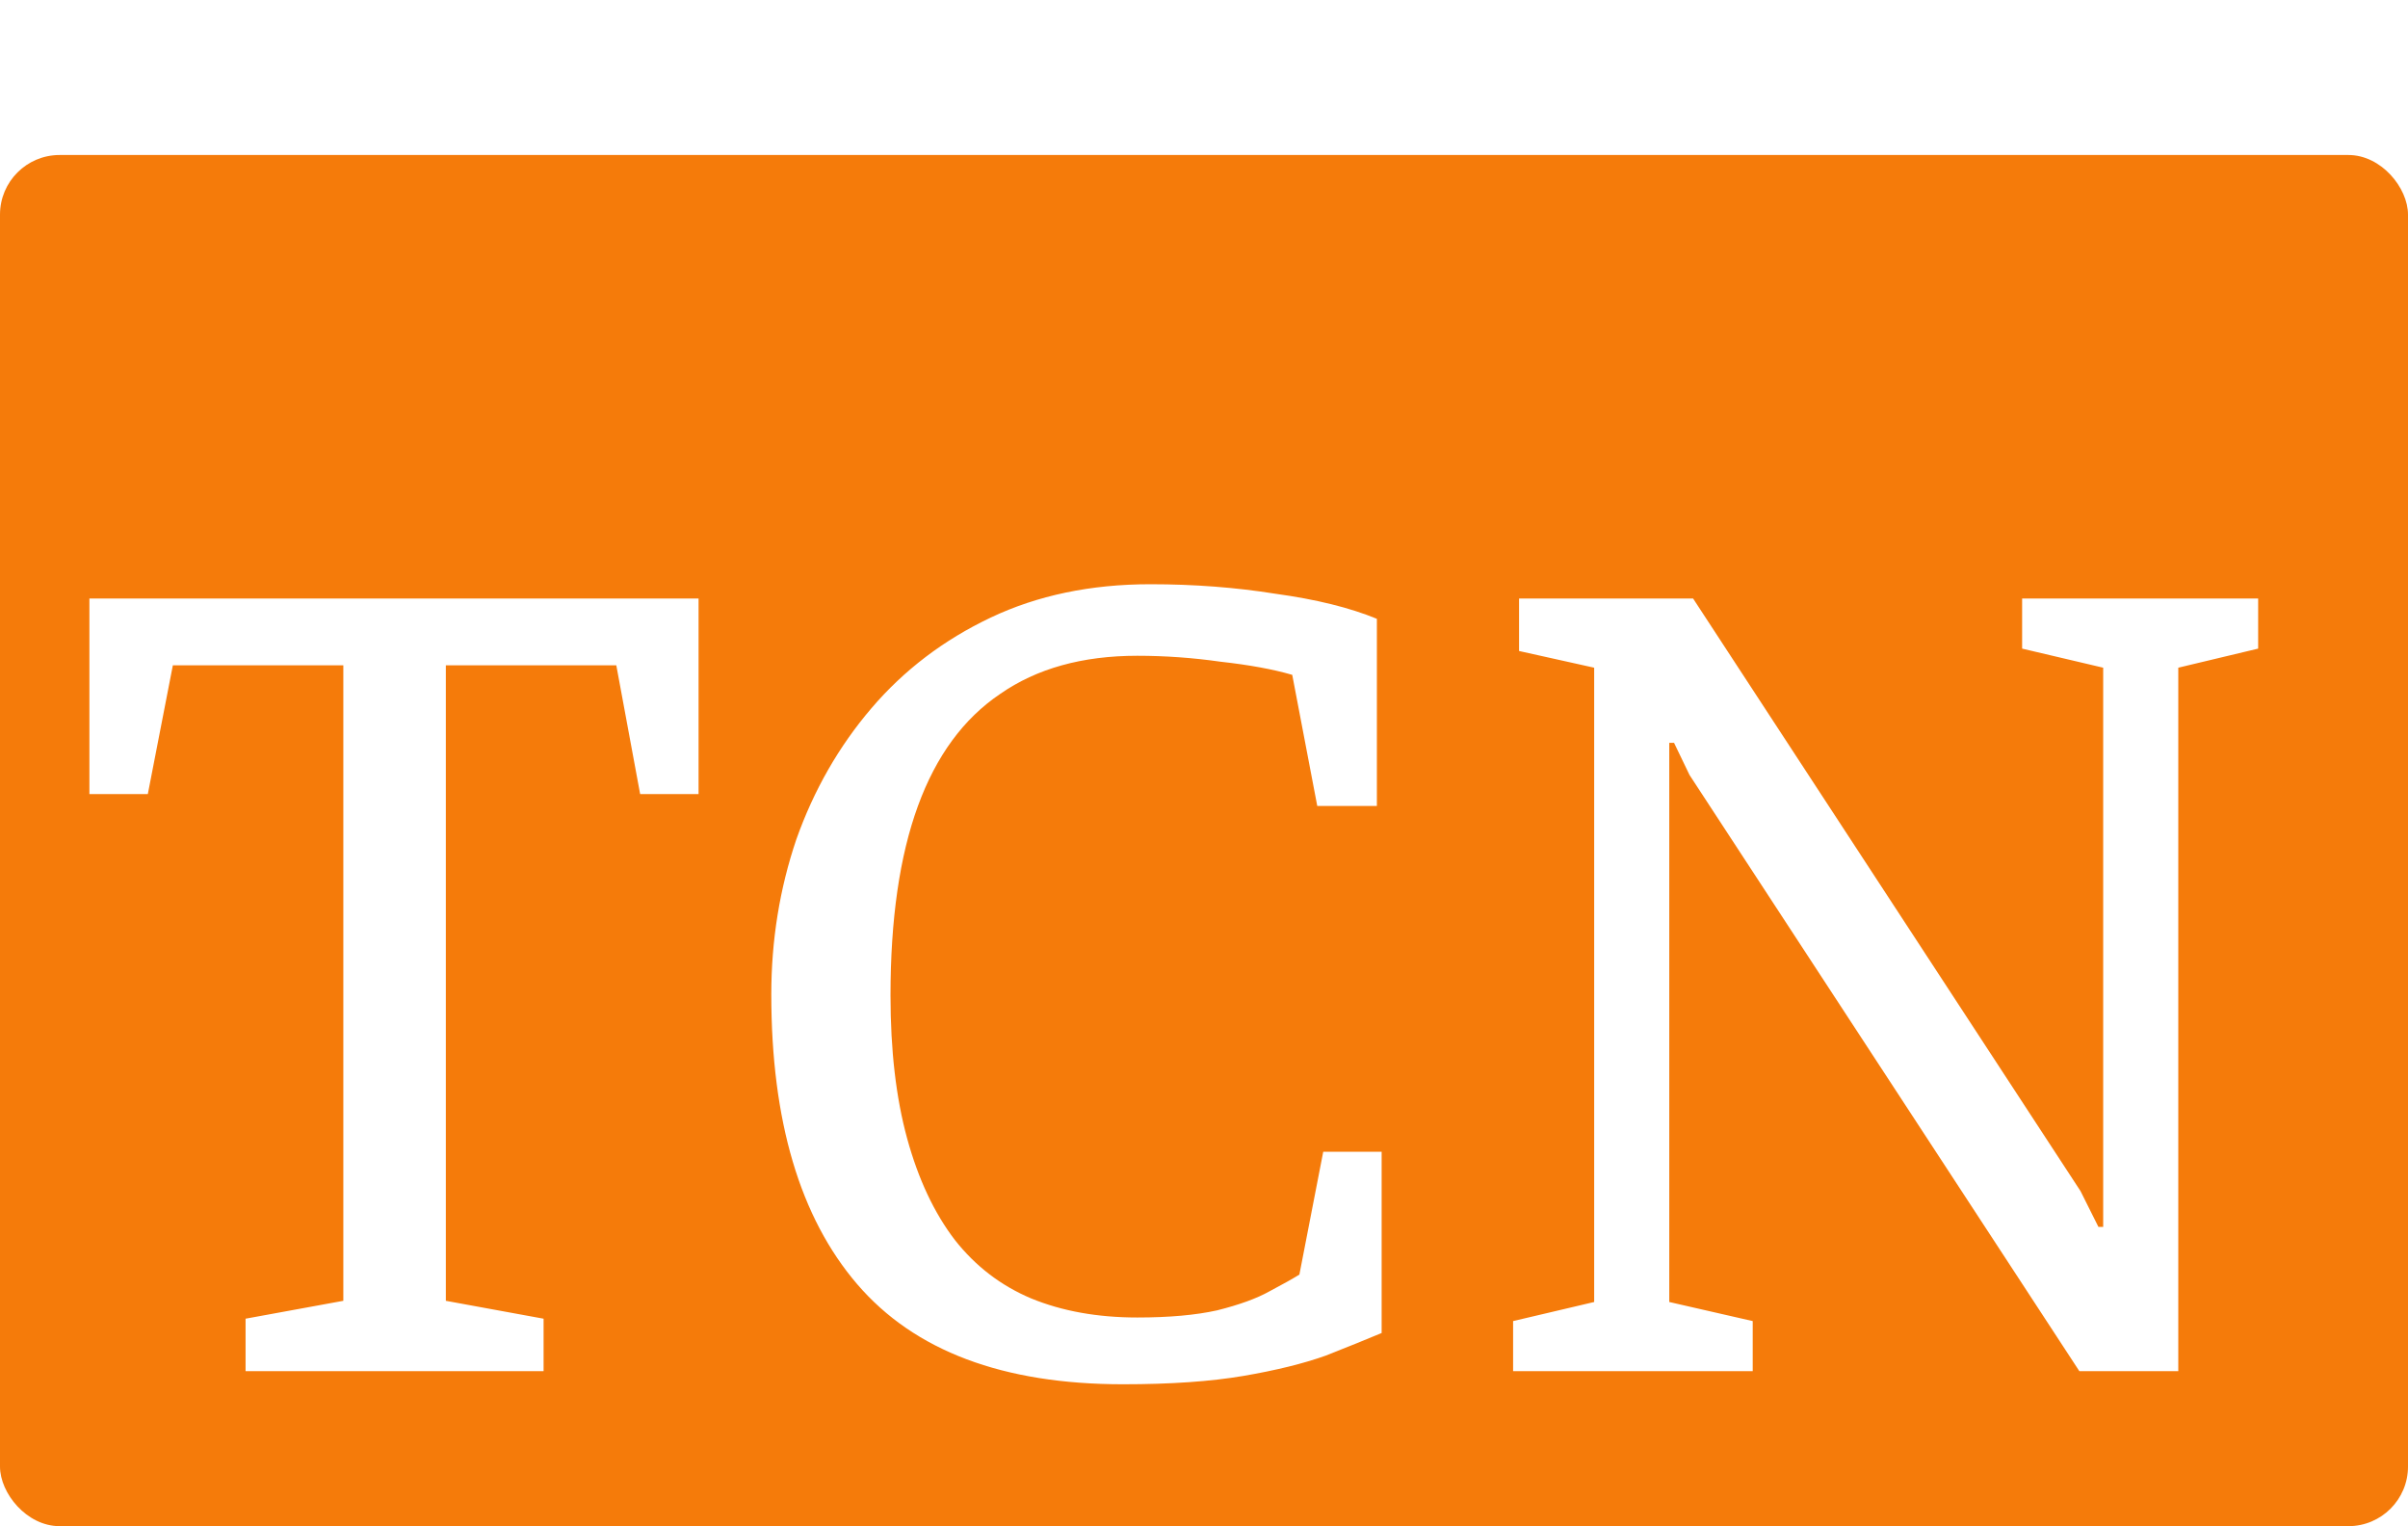 <svg width="202" height="128" viewBox="0 0 202 128" fill="none" xmlns="http://www.w3.org/2000/svg">
<rect y="13" width="202" height="115" rx="5" fill="#F57B0A"/>
<g filter="url(#filter0_i_52_37)">
<path d="M20.6 105V100.6L28.8 99.1V45.8H14.5L12.4 56.6H7.5V40.2H58.6V56.6H53.7L51.7 45.8H37.4V99.1L45.6 100.6V105H20.6ZM94.202 106.1C84.135 106.1 76.702 103.3 71.902 97.7C67.102 92.1 64.702 84 64.702 73.4C64.702 68.867 65.402 64.533 66.802 60.4C68.268 56.267 70.368 52.6 73.102 49.4C75.835 46.2 79.168 43.667 83.102 41.8C87.035 39.933 91.502 39 96.502 39C100.168 39 103.668 39.267 107.002 39.8C110.402 40.267 113.235 40.967 115.502 41.9V57.6H110.502L108.402 46.6C106.802 46.133 104.802 45.767 102.402 45.5C100.068 45.167 97.735 45 95.402 45C90.802 45 86.968 46.067 83.902 48.2C80.835 50.267 78.535 53.4 77.002 57.6C75.468 61.8 74.702 67.1 74.702 73.5C74.702 78.1 75.168 82.1 76.102 85.5C77.035 88.9 78.368 91.733 80.102 94C81.835 96.2 83.968 97.833 86.502 98.9C89.102 99.967 92.068 100.5 95.402 100.5C98.068 100.5 100.302 100.3 102.102 99.9C103.968 99.433 105.435 98.9 106.502 98.3C107.635 97.7 108.468 97.233 109.002 96.9L111.002 86.6H115.902V101.8C114.635 102.333 113.068 102.967 111.202 103.7C109.335 104.367 107.035 104.933 104.302 105.4C101.568 105.867 98.202 106.1 94.202 106.1ZM126.93 105V100.8L133.73 99.2V46L127.43 44.6V40.2H142.03L174.53 89.9L176.03 92.9H176.43V46L169.63 44.4V40.2H189.43V44.4L182.73 46V105H174.43L141.73 55L140.43 52.3H140.03V99.2L147.03 100.8V105H126.93Z" fill="white"/>
</g>
<defs>
<filter id="filter0_i_52_37" x="7.5" y="39" width="181.93" height="68.1" filterUnits="userSpaceOnUse" color-interpolation-filters="sRGB">
<feFlood flood-opacity="0" result="BackgroundImageFix"/>
<feBlend mode="normal" in="SourceGraphic" in2="BackgroundImageFix" result="shape"/>
<feColorMatrix in="SourceAlpha" type="matrix" values="0 0 0 0 0 0 0 0 0 0 0 0 0 0 0 0 0 0 127 0" result="hardAlpha"/>
<feOffset dy="10"/>
<feGaussianBlur stdDeviation="0.5"/>
<feComposite in2="hardAlpha" operator="arithmetic" k2="-1" k3="1"/>
<feColorMatrix type="matrix" values="0 0 0 0 0 0 0 0 0 0 0 0 0 0 0 0 0 0 0.2 0"/>
<feBlend mode="normal" in2="shape" result="effect1_innerShadow_52_37"/>
</filter>
</defs>
</svg>
